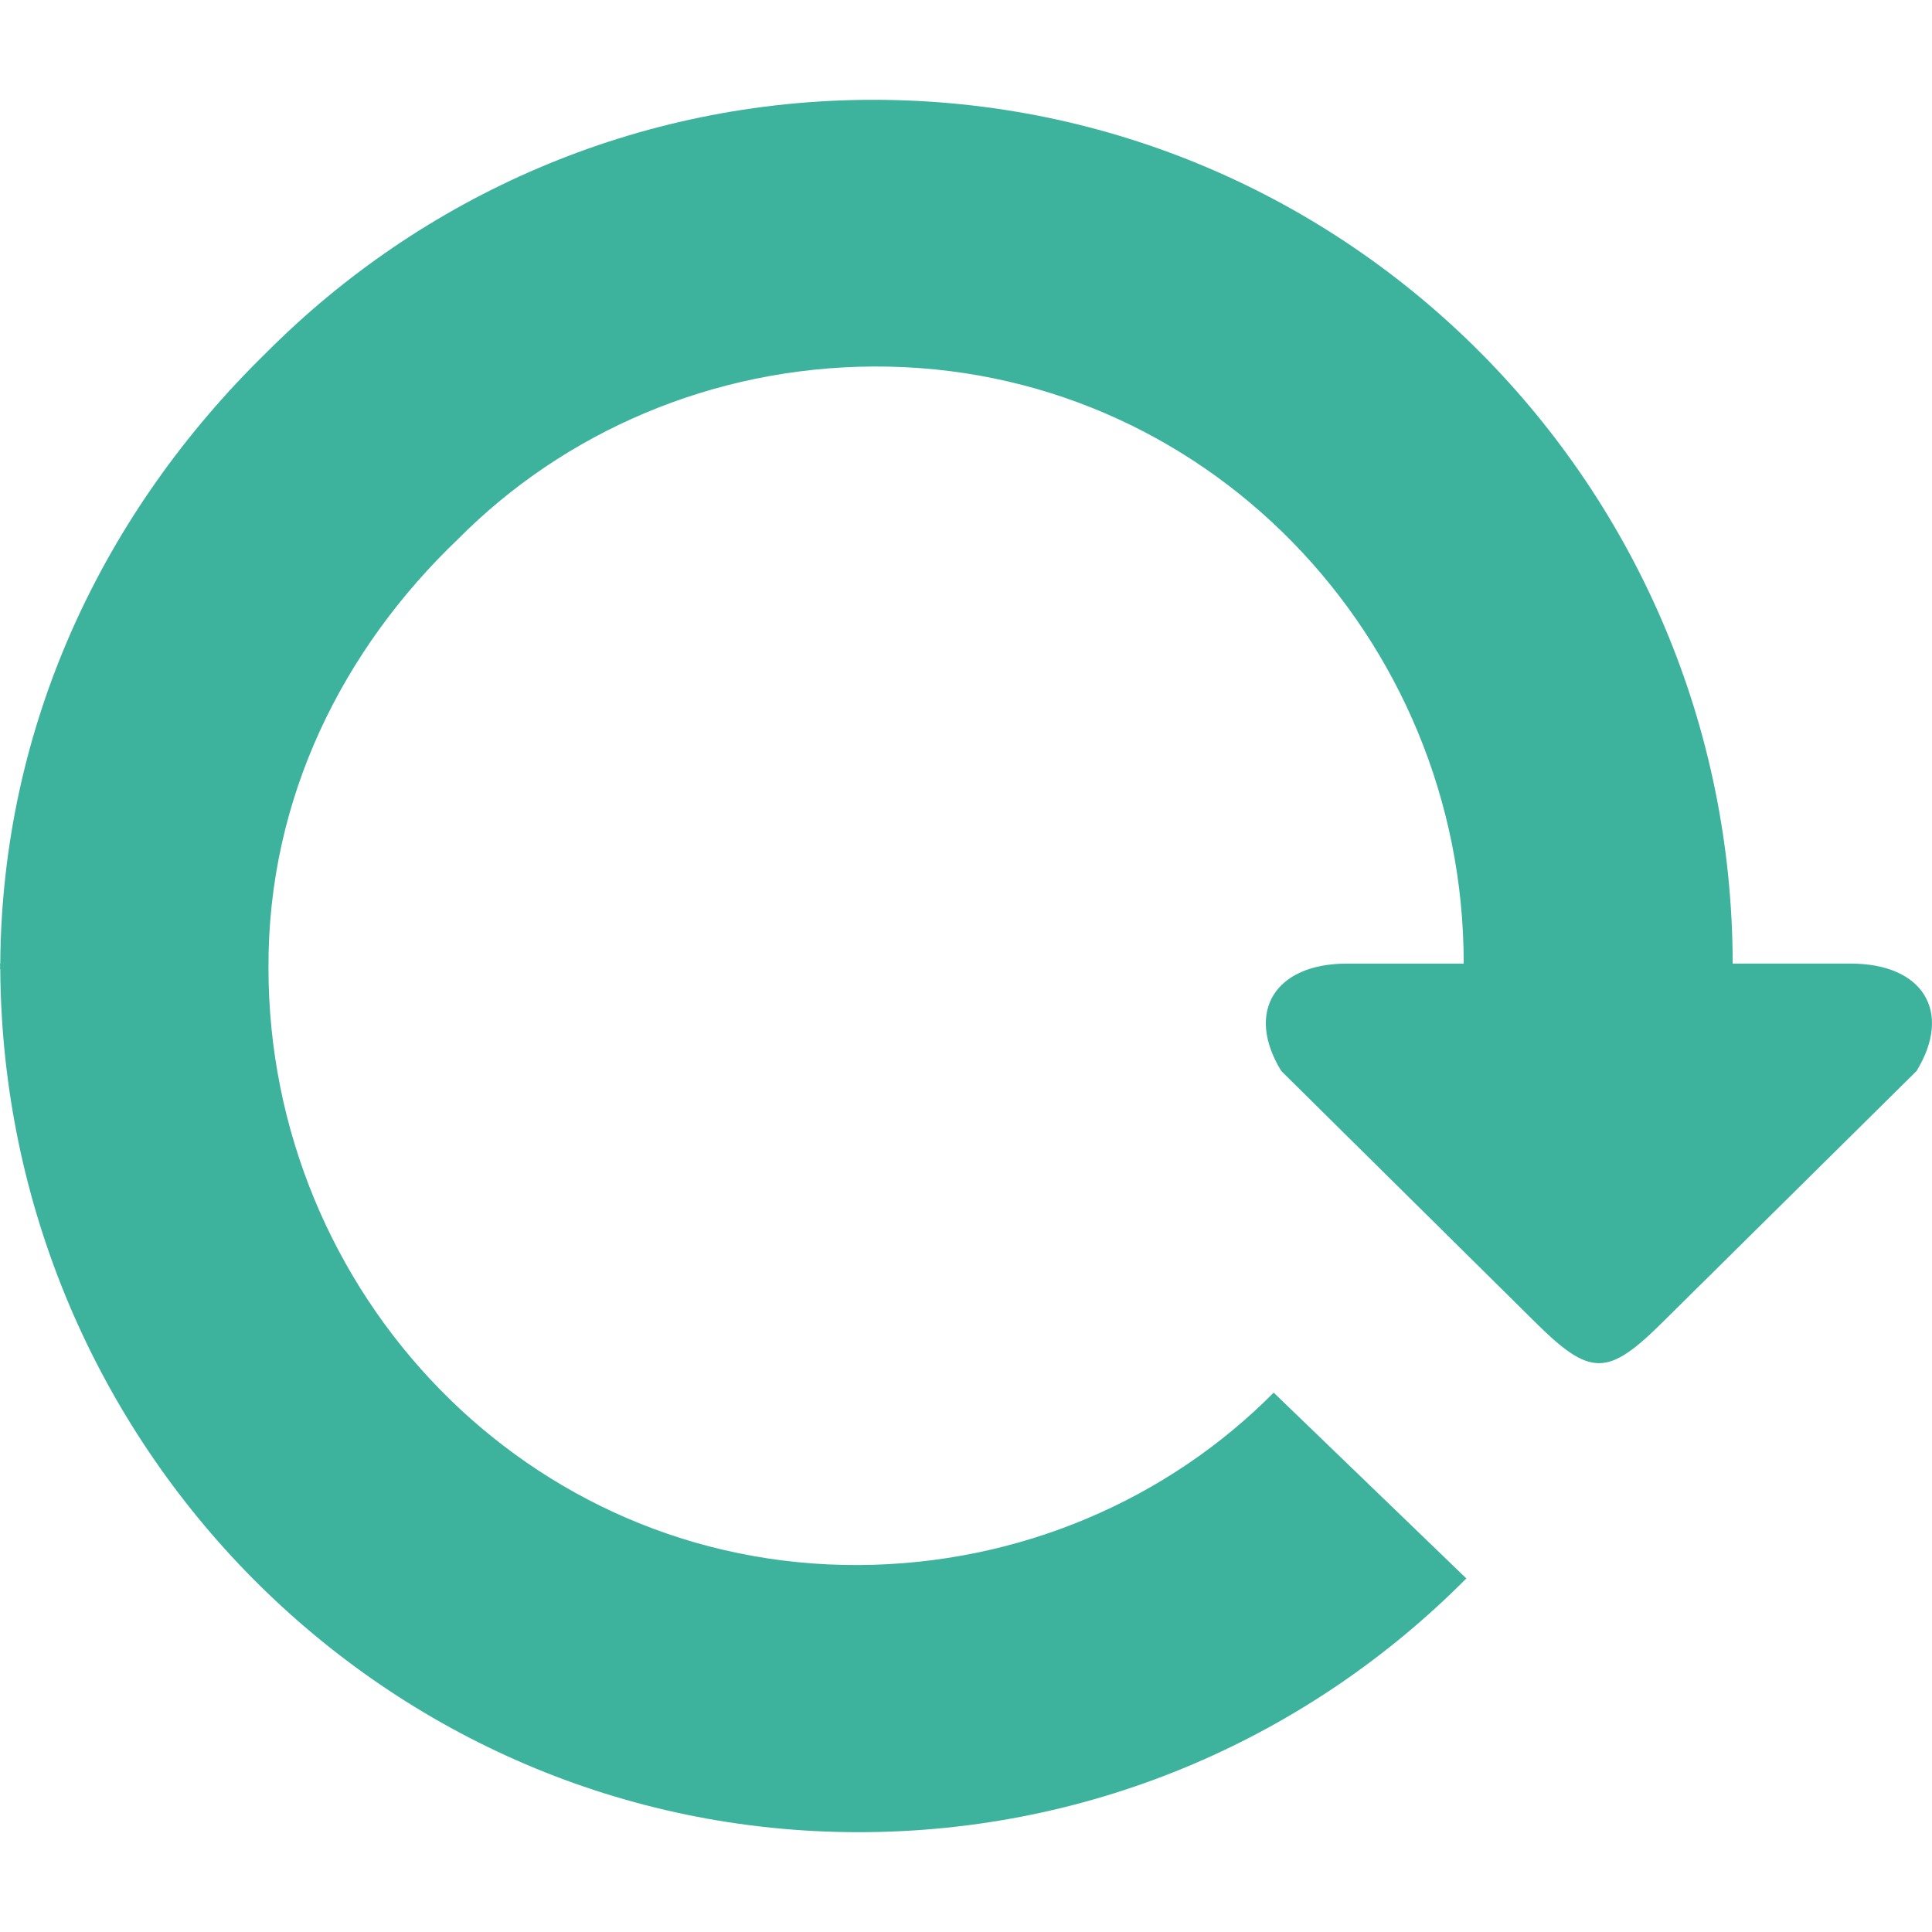 <?xml version="1.0" encoding="iso-8859-1"?>
<!-- Generator: Adobe Illustrator 19.0.0, SVG Export Plug-In . SVG Version: 6.00 Build 0)  -->
<svg version="1.1" id="Layer_1" xmlns="http://www.w3.org/2000/svg" xmlns:xlink="http://www.w3.org/1999/xlink" x="0px" y="0px"
	 viewBox="0 0 259.244 259.244" style="enable-background:new 0 0 259.244 259.244;" xml:space="preserve">
<g>
	<path style="fill:#3DB39E;" d="M248.348,129.3h-15.849C232.41,65.277,180.831,13.394,117.202,13.394
		c-31.841,0-60.661,12.998-81.534,33.996C14.017,68.549,0.25,97.092,0.036,129.3H0l0.018,0.331L0,130.033h0.036
		c0.393,63.853,51.758,115.816,115.19,115.816c31.841,0,60.661-13.007,81.534-34.049l-25.852-24.931
		c-14.178,14.303-34.058,23.027-55.682,23.135c-44.401,0.206-79.201-36.49-79.201-80.122c-0.107-22.893,10.092-42.908,25.486-57.595
		c14.186-14.285,34.058-23.001,55.691-23.108c44.41-0.206,79.201,36.445,79.201,79.997v0.125h-15.661
		c-9.708,0-13.668,6.499-8.814,14.41l33.799,33.433c7.732,7.732,9.967,7.661,17.646,0l33.799-33.433
		C262.025,135.781,258.056,129.3,248.348,129.3z"/>
</g>
<g>
</g>
<g>
</g>
<g>
</g>
<g>
</g>
<g>
</g>
<g>
</g>
<g>
</g>
<g>
</g>
<g>
</g>
<g>
</g>
<g>
</g>
<g>
</g>
<g>
</g>
<g>
</g>
<g>
</g>
</svg>
